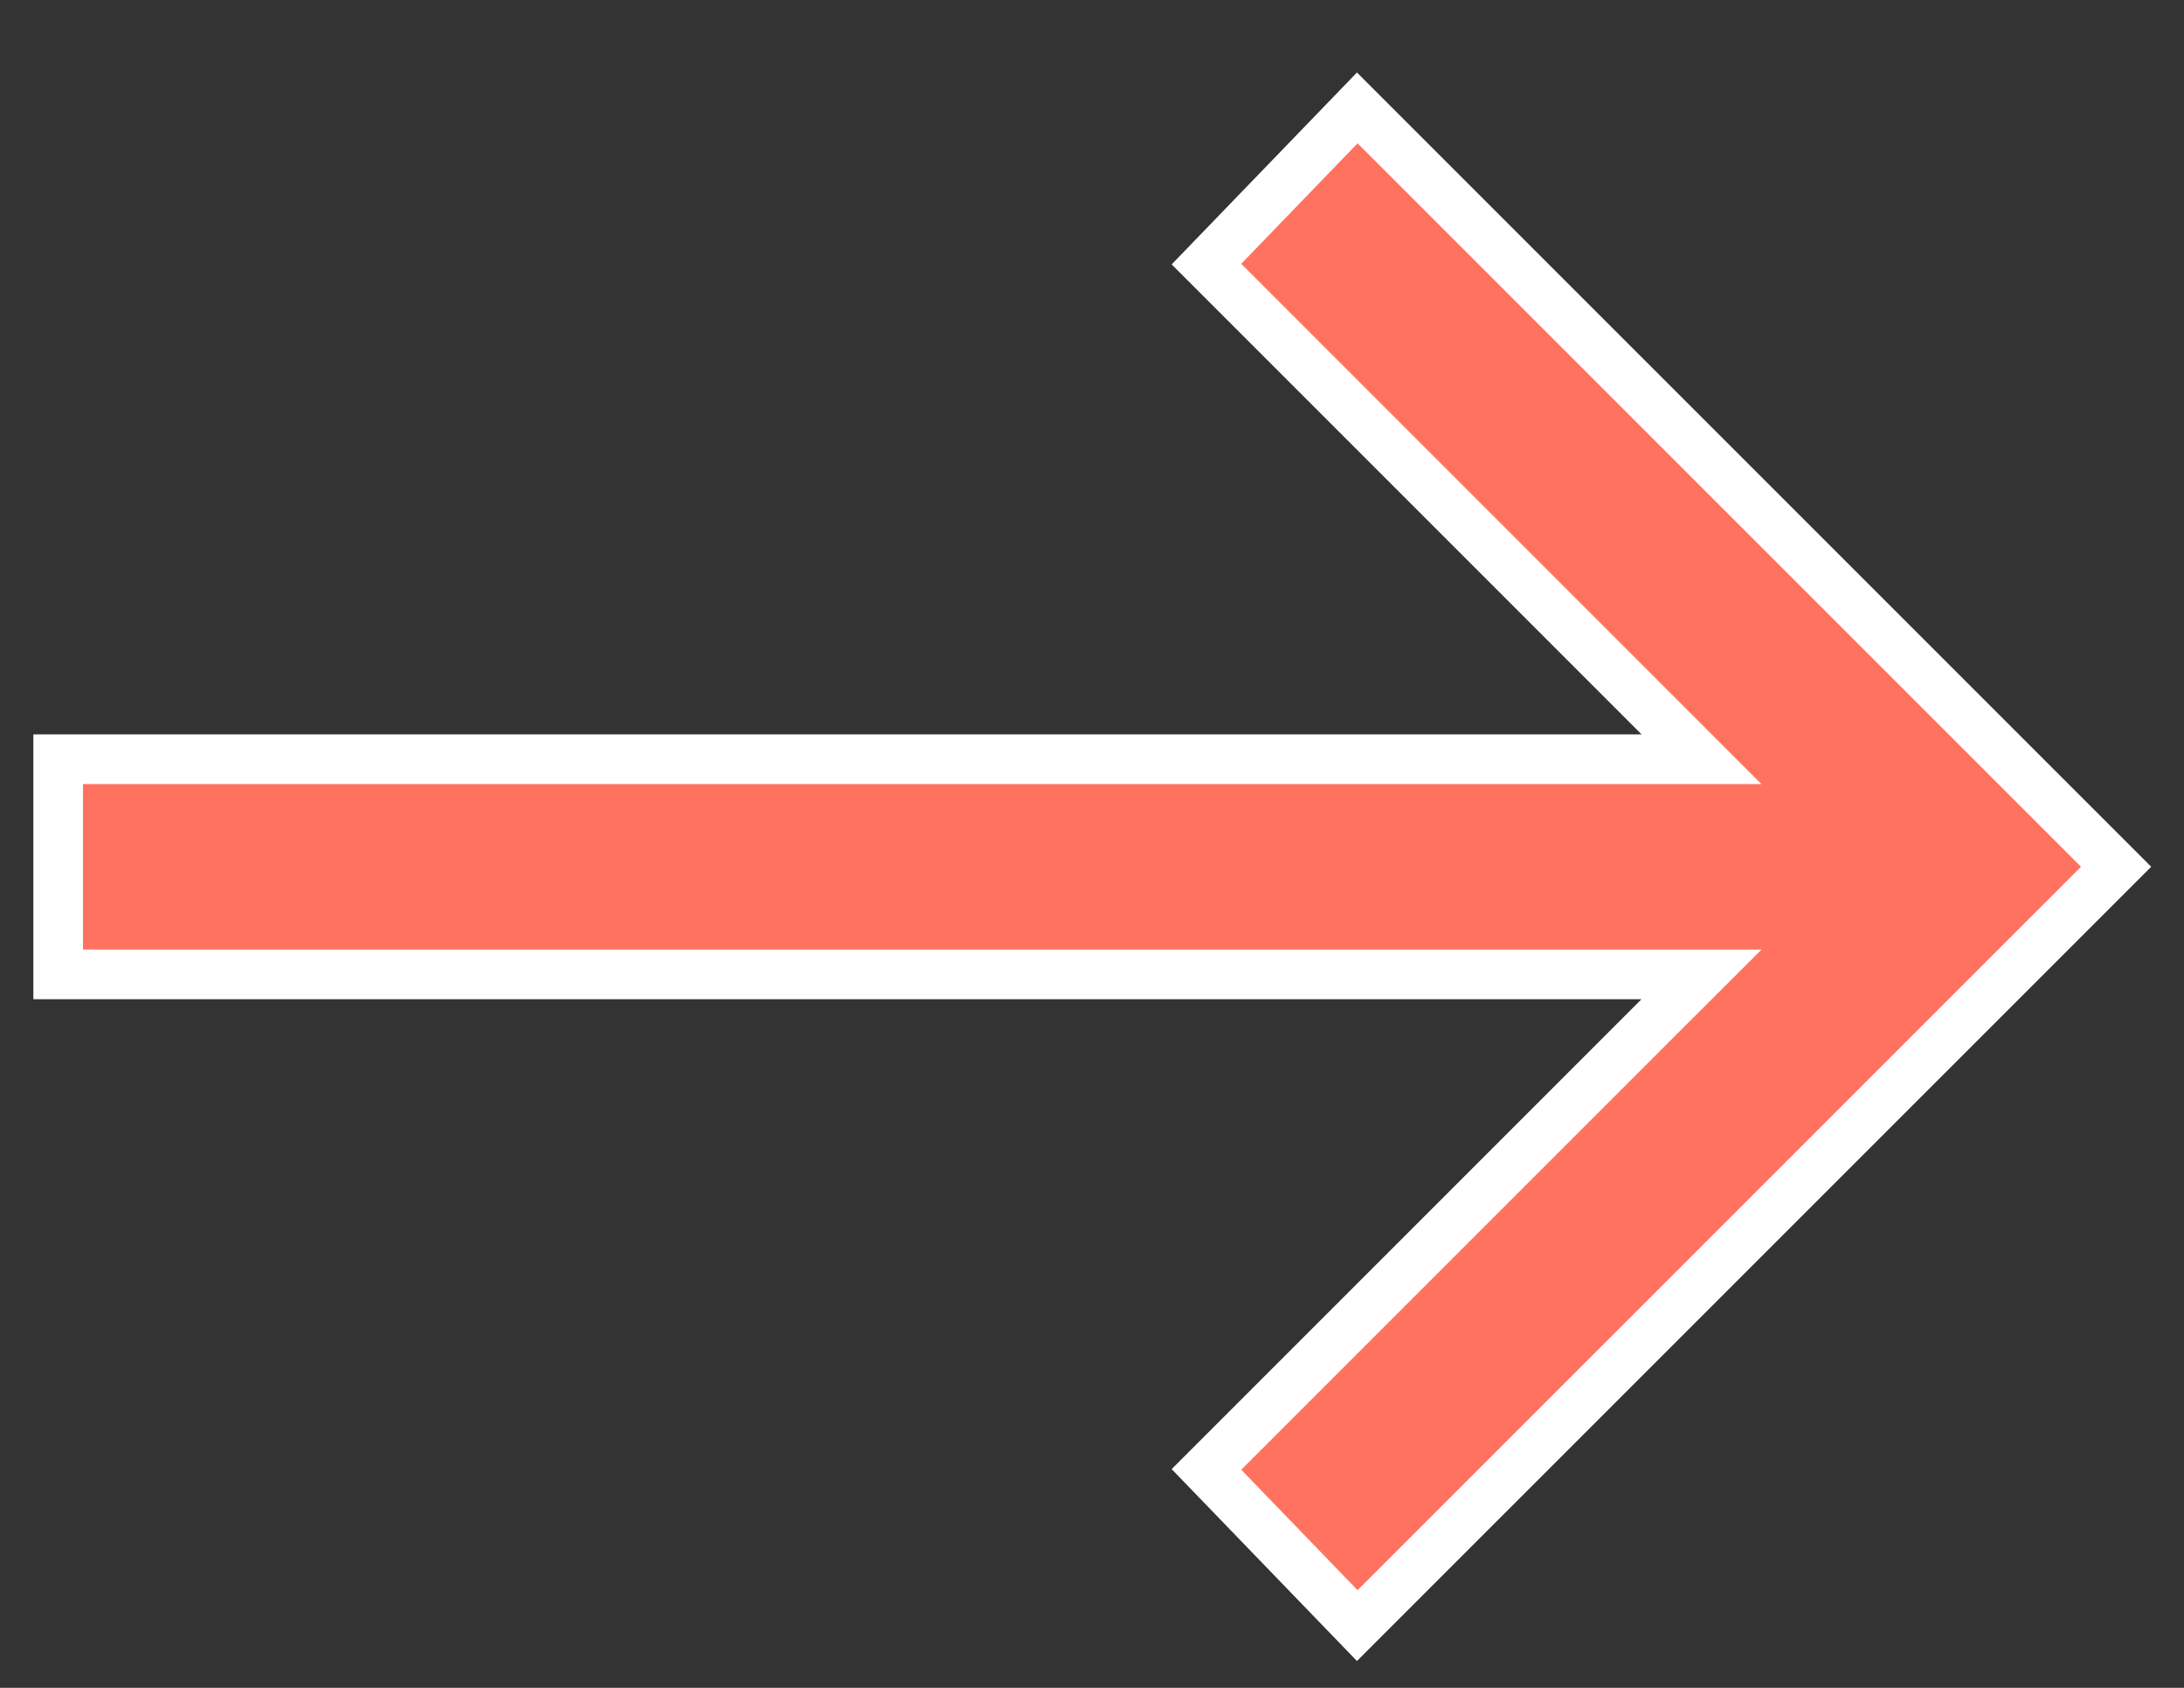 <svg width="22" height="17" viewBox="0 0 22 17" fill="none" xmlns="http://www.w3.org/2000/svg">
<rect x="0" y="0" width="22" height="17" fill="#333333" stroke="none"/>
<path d="M16.536 9.814H0.586V7.647H16.536H17.14L16.713 7.22L12.153 2.66L13.672 1.087L21.316 8.73L13.672 16.373L12.153 14.8L16.713 10.24L17.14 9.814H16.536Z" fill="#FF725F" stroke="white" stroke-width="0.5"/>
</svg>
